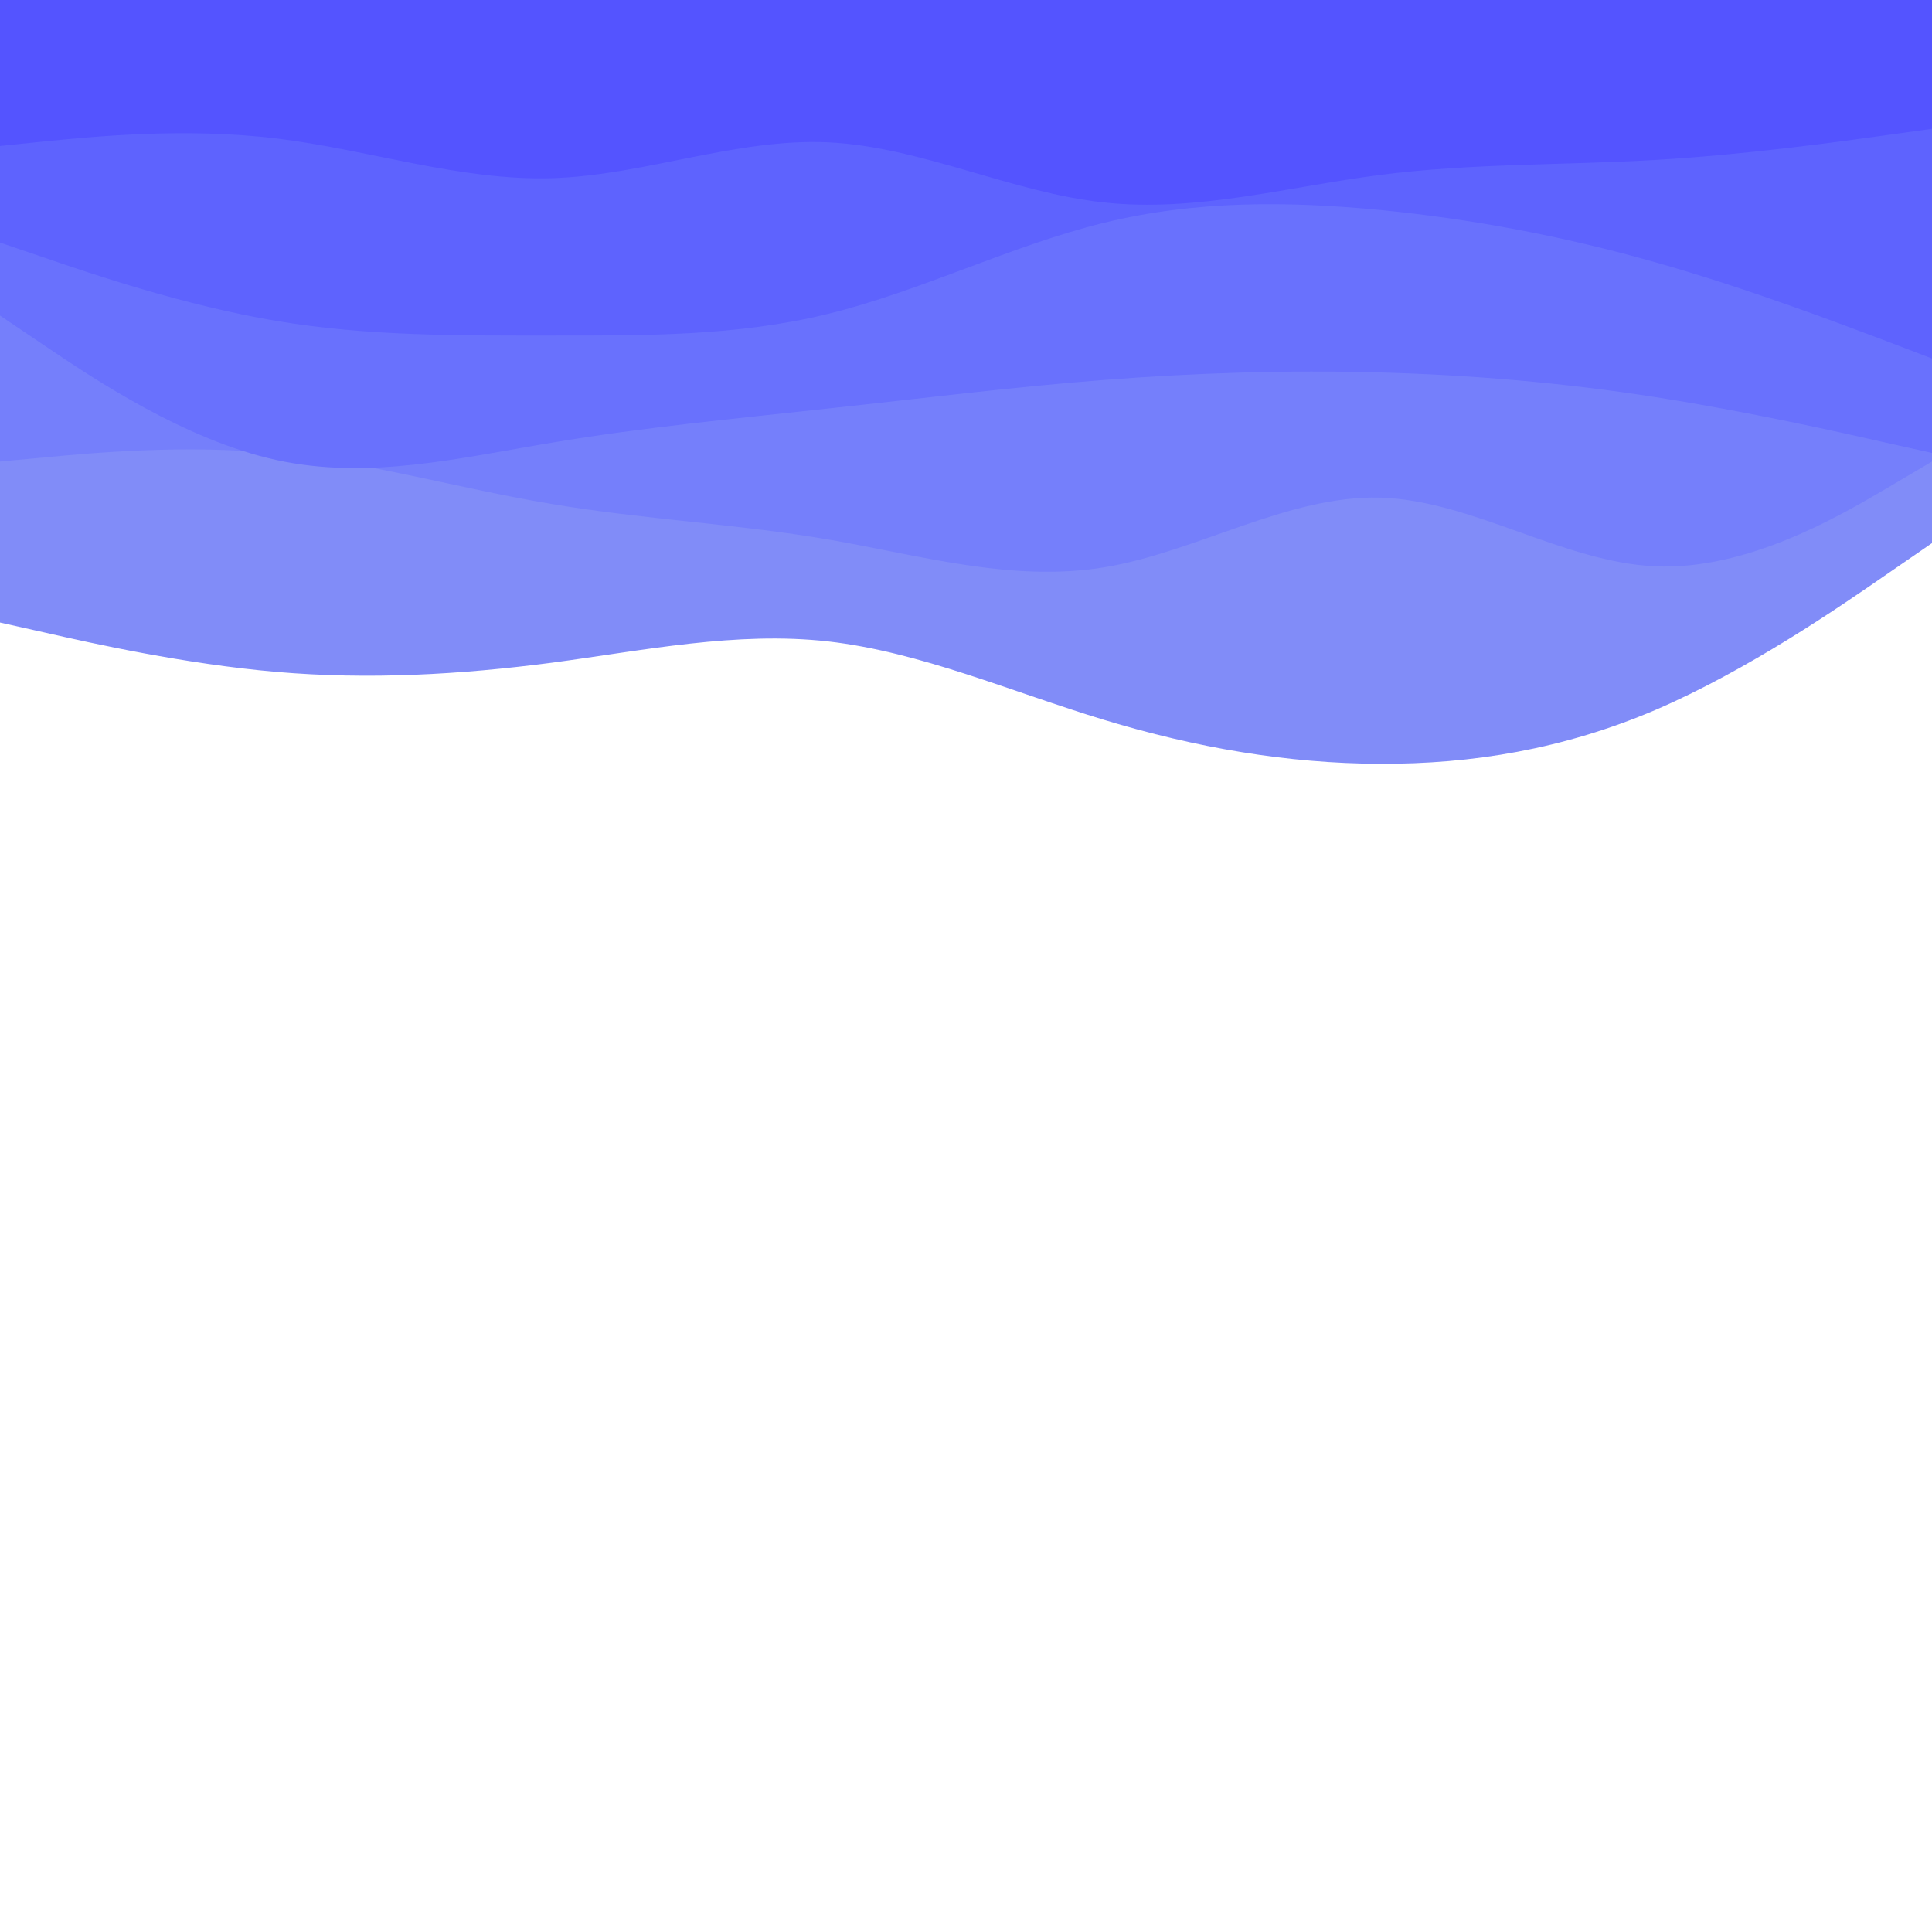 <svg id="visual" viewBox="0 0 900 900" width="900" height="900" xmlns="http://www.w3.org/2000/svg" xmlns:xlink="http://www.w3.org/1999/xlink" version="1.1"><path d="M0 290L21.5 294.8C43 299.7 86 309.3 128.8 313C171.7 316.7 214.3 314.3 257.2 308.7C300 303 343 294 385.8 298.8C428.7 303.7 471.3 322.3 514.2 335.3C557 348.3 600 355.7 642.8 355.8C685.7 356 728.3 349 771.2 330.7C814 312.3 857 282.7 878.5 267.8L900 253L900 0L878.5 0C857 0 814 0 771.2 0C728.3 0 685.7 0 642.8 0C600 0 557 0 514.2 0C471.3 0 428.7 0 385.8 0C343 0 300 0 257.2 0C214.3 0 171.7 0 128.8 0C86 0 43 0 21.5 0L0 0Z" fill="#818cf8"></path><path d="M0 215L21.5 213C43 211 86 207 128.8 211.2C171.7 215.3 214.3 227.7 257.2 234.8C300 242 343 244 385.8 251.3C428.7 258.7 471.3 271.3 514.2 264.3C557 257.3 600 230.7 642.8 231.8C685.7 233 728.3 262 771.2 263.8C814 265.7 857 240.3 878.5 227.7L900 215L900 0L878.5 0C857 0 814 0 771.2 0C728.3 0 685.7 0 642.8 0C600 0 557 0 514.2 0C471.3 0 428.7 0 385.8 0C343 0 300 0 257.2 0C214.3 0 171.7 0 128.8 0C86 0 43 0 21.5 0L0 0Z" fill="#757ffb"></path><path d="M0 147L21.5 161.5C43 176 86 205 128.8 214.3C171.7 223.7 214.3 213.3 257.2 206.2C300 199 343 195 385.8 190.3C428.7 185.7 471.3 180.3 514.2 177C557 173.7 600 172.3 642.8 173.5C685.7 174.7 728.3 178.3 771.2 185C814 191.7 857 201.3 878.5 206.2L900 211L900 0L878.5 0C857 0 814 0 771.2 0C728.3 0 685.7 0 642.8 0C600 0 557 0 514.2 0C471.3 0 428.7 0 385.8 0C343 0 300 0 257.2 0C214.3 0 171.7 0 128.8 0C86 0 43 0 21.5 0L0 0Z" fill="#6971fd"></path><path d="M0 113L21.5 120.3C43 127.7 86 142.3 128.8 149.5C171.7 156.7 214.3 156.3 257.2 156.3C300 156.3 343 156.7 385.8 146.2C428.7 135.7 471.3 114.3 514.2 103.8C557 93.3 600 93.7 642.8 97.8C685.7 102 728.3 110 771.2 122.2C814 134.3 857 150.7 878.5 158.8L900 167L900 0L878.5 0C857 0 814 0 771.2 0C728.3 0 685.7 0 642.8 0C600 0 557 0 514.2 0C471.3 0 428.7 0 385.8 0C343 0 300 0 257.2 0C214.3 0 171.7 0 128.8 0C86 0 43 0 21.5 0L0 0Z" fill="#5e63fe"></path><path d="M0 68L21.5 65.8C43 63.7 86 59.3 128.8 64.5C171.7 69.7 214.3 84.3 257.2 83C300 81.7 343 64.3 385.8 66.3C428.7 68.3 471.3 89.7 514.2 94.3C557 99 600 87 642.8 81.5C685.7 76 728.3 77 771.2 74.5C814 72 857 66 878.5 63L900 60L900 0L878.5 0C857 0 814 0 771.2 0C728.3 0 685.7 0 642.8 0C600 0 557 0 514.2 0C471.3 0 428.7 0 385.8 0C343 0 300 0 257.2 0C214.3 0 171.7 0 128.8 0C86 0 43 0 21.5 0L0 0Z" fill="#5454ff"></path></svg>